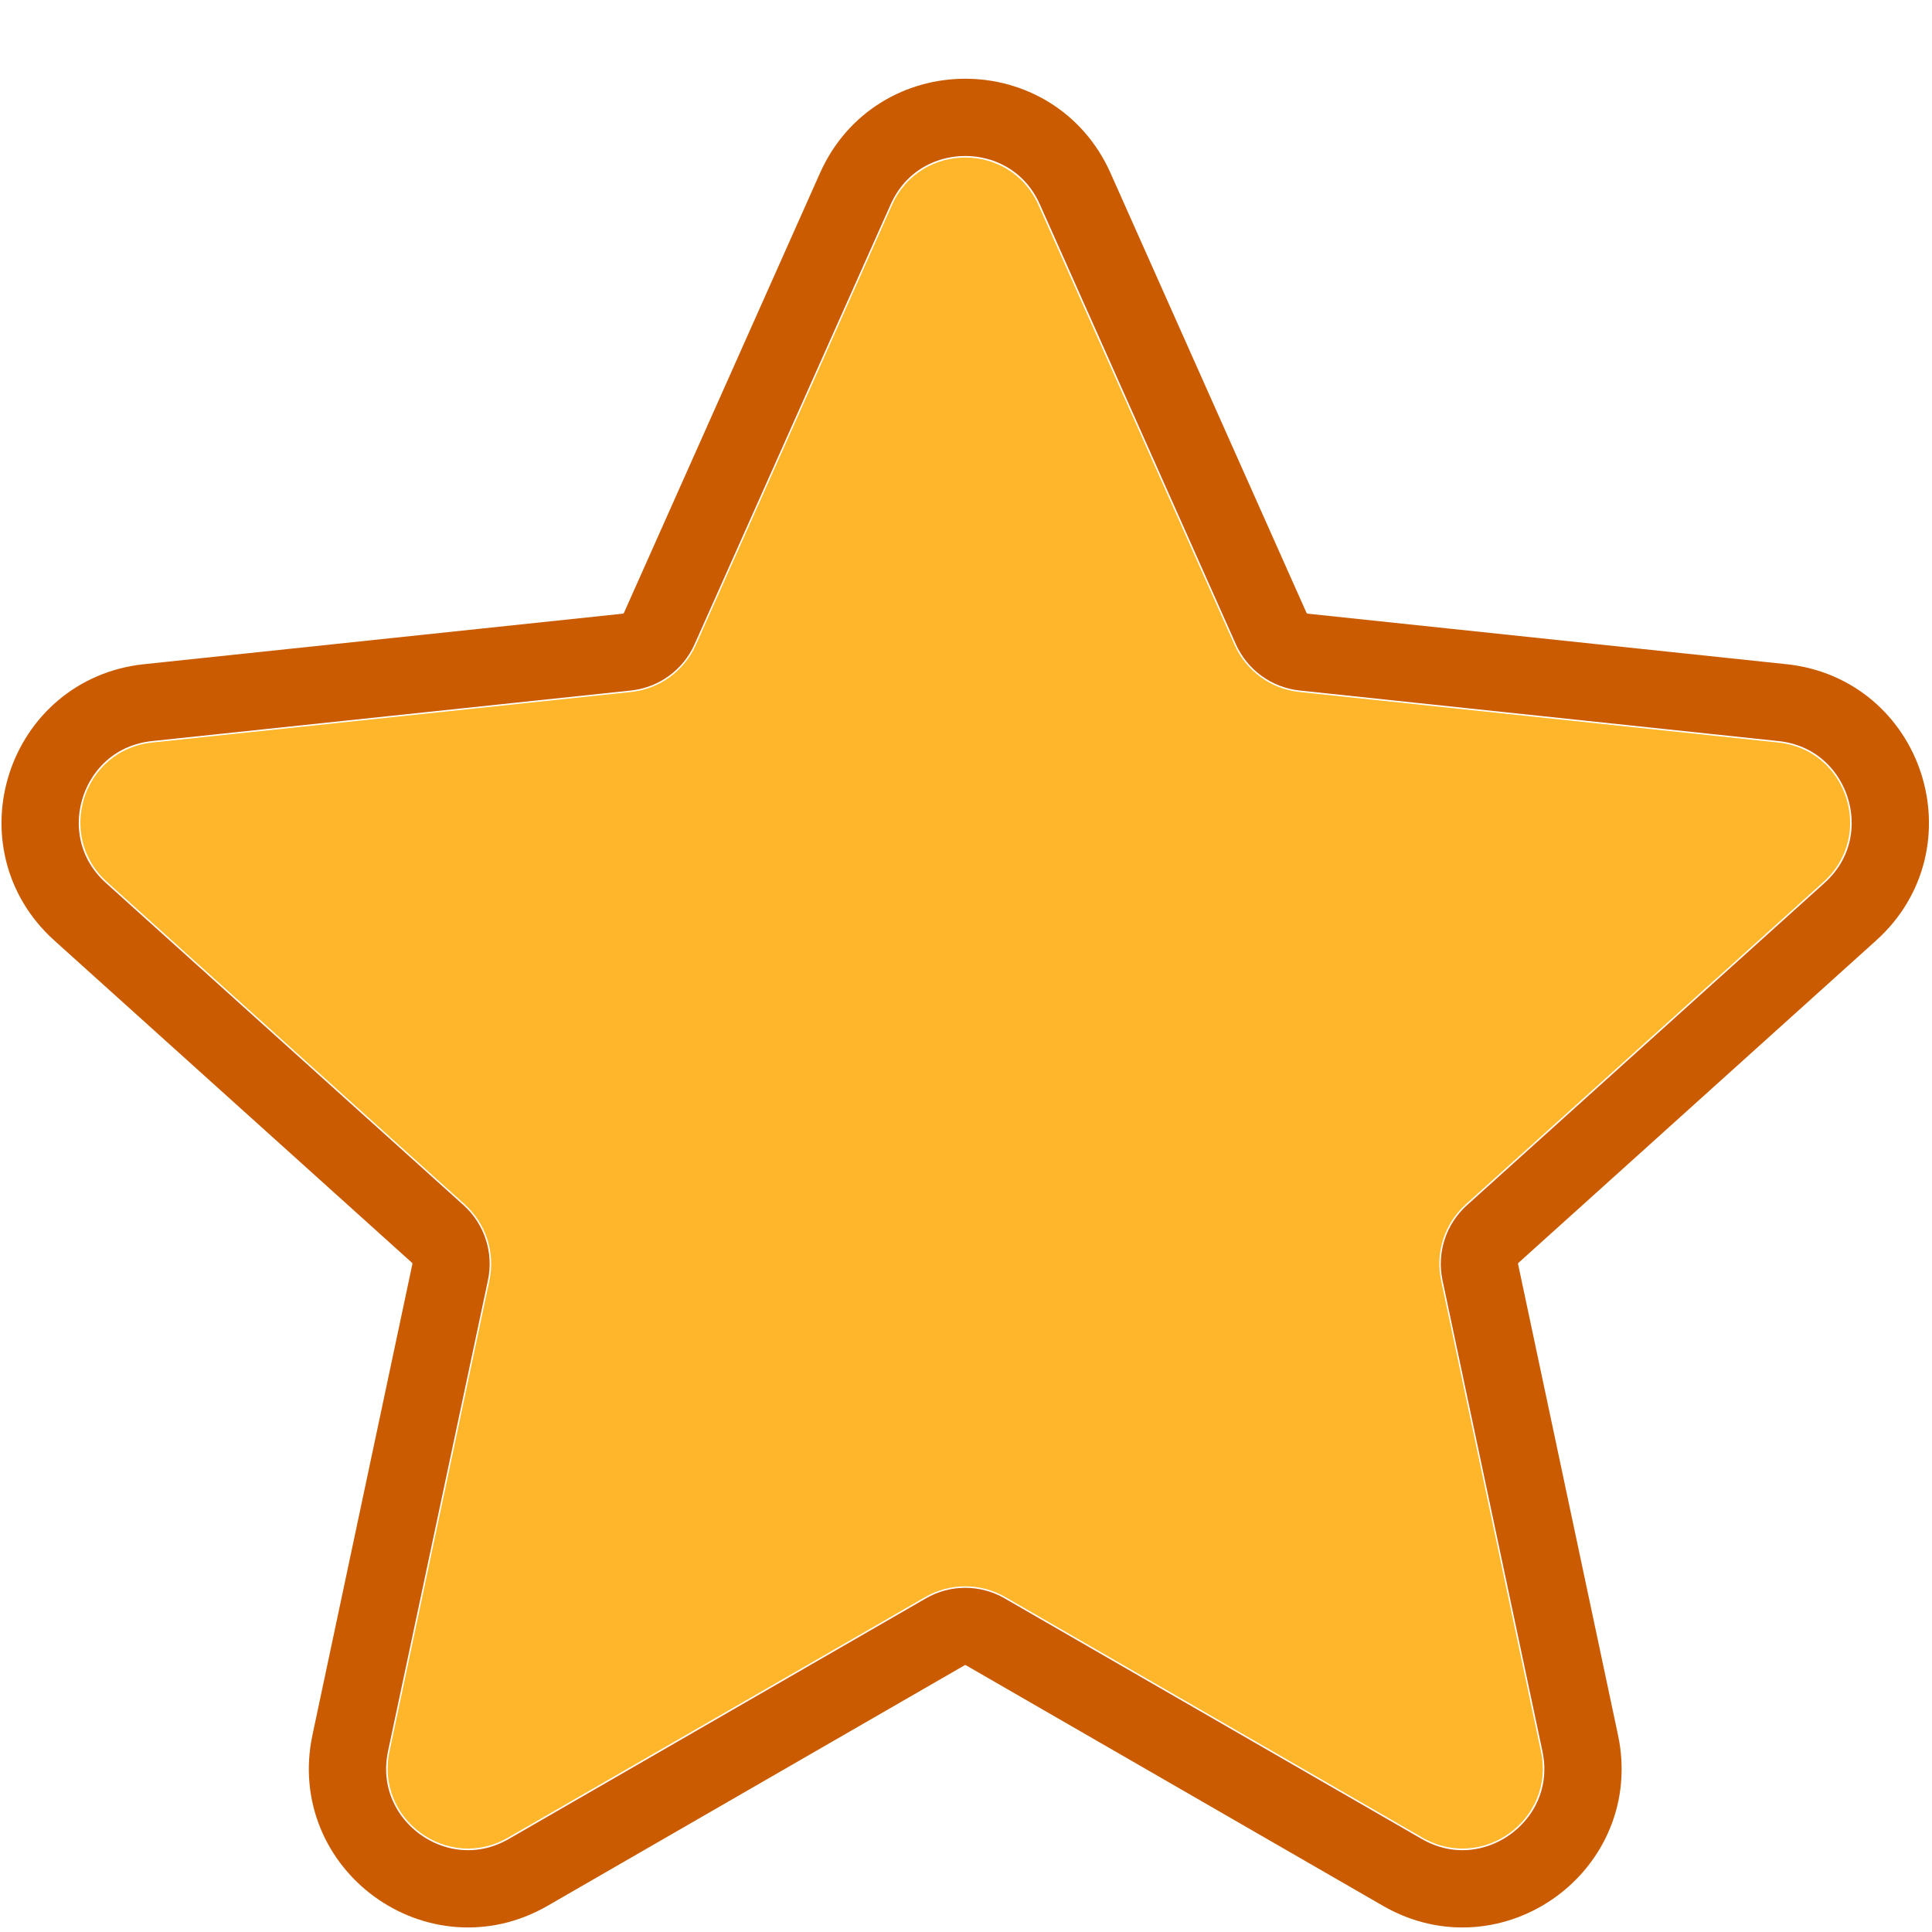 <svg width="25" height="25" viewBox="0 0 25 25" fill="none" xmlns="http://www.w3.org/2000/svg">
<g filter="url(#filter0_d_310_2566)">
<path d="M11.542 1.654C11.908 0.833 13.073 0.833 13.438 1.654L15.975 7.344C16.126 7.683 16.446 7.915 16.814 7.954L23.01 8.608C23.904 8.702 24.264 9.81 23.596 10.412L18.968 14.583C18.693 14.831 18.571 15.207 18.648 15.569L19.94 21.664C20.127 22.543 19.184 23.228 18.406 22.779L13.009 19.666C12.688 19.481 12.293 19.481 11.972 19.666L6.574 22.779C5.796 23.228 4.854 22.543 5.04 21.664L6.333 15.569C6.41 15.207 6.288 14.831 6.012 14.583L1.384 10.412C0.717 9.81 1.077 8.702 1.97 8.608L8.166 7.954C8.535 7.915 8.854 7.683 9.005 7.344L11.542 1.654Z" fill="#FFB62A"/>
<path d="M13.913 1.442C13.364 0.211 11.617 0.211 11.068 1.442L8.531 7.133C8.456 7.302 8.296 7.418 8.112 7.438L1.916 8.092C0.575 8.233 0.035 9.895 1.036 10.797L5.665 14.968C5.802 15.092 5.863 15.28 5.825 15.462L4.532 21.556C4.253 22.875 5.666 23.902 6.834 23.229L12.231 20.116C12.391 20.023 12.589 20.023 12.75 20.116L18.147 23.229C19.314 23.902 20.728 22.875 20.448 21.556L19.155 15.462C19.117 15.28 19.178 15.092 19.316 14.968L23.944 10.797C24.945 9.895 24.405 8.233 23.065 8.092L16.869 7.438C16.685 7.418 16.525 7.302 16.449 7.133L13.913 1.442Z" stroke="#CA5B00"/>
</g>
<defs>
<filter id="filter0_d_310_2566" x="0" y="0" width="24.98" height="25" filterUnits="userSpaceOnUse" color-interpolation-filters="sRGB">
<feFlood flood-opacity="0" result="BackgroundImageFix"/>
<feColorMatrix in="SourceAlpha" type="matrix" values="0 0 0 0 0 0 0 0 0 0 0 0 0 0 0 0 0 0 127 0" result="hardAlpha"/>
<feOffset dy="1"/>
<feComposite in2="hardAlpha" operator="out"/>
<feColorMatrix type="matrix" values="0 0 0 0 1 0 0 0 0 0.452 0 0 0 0 0 0 0 0 1 0"/>
<feBlend mode="normal" in2="BackgroundImageFix" result="effect1_dropShadow_310_2566"/>
<feBlend mode="normal" in="SourceGraphic" in2="effect1_dropShadow_310_2566" result="shape"/>
</filter>
</defs>
</svg>
